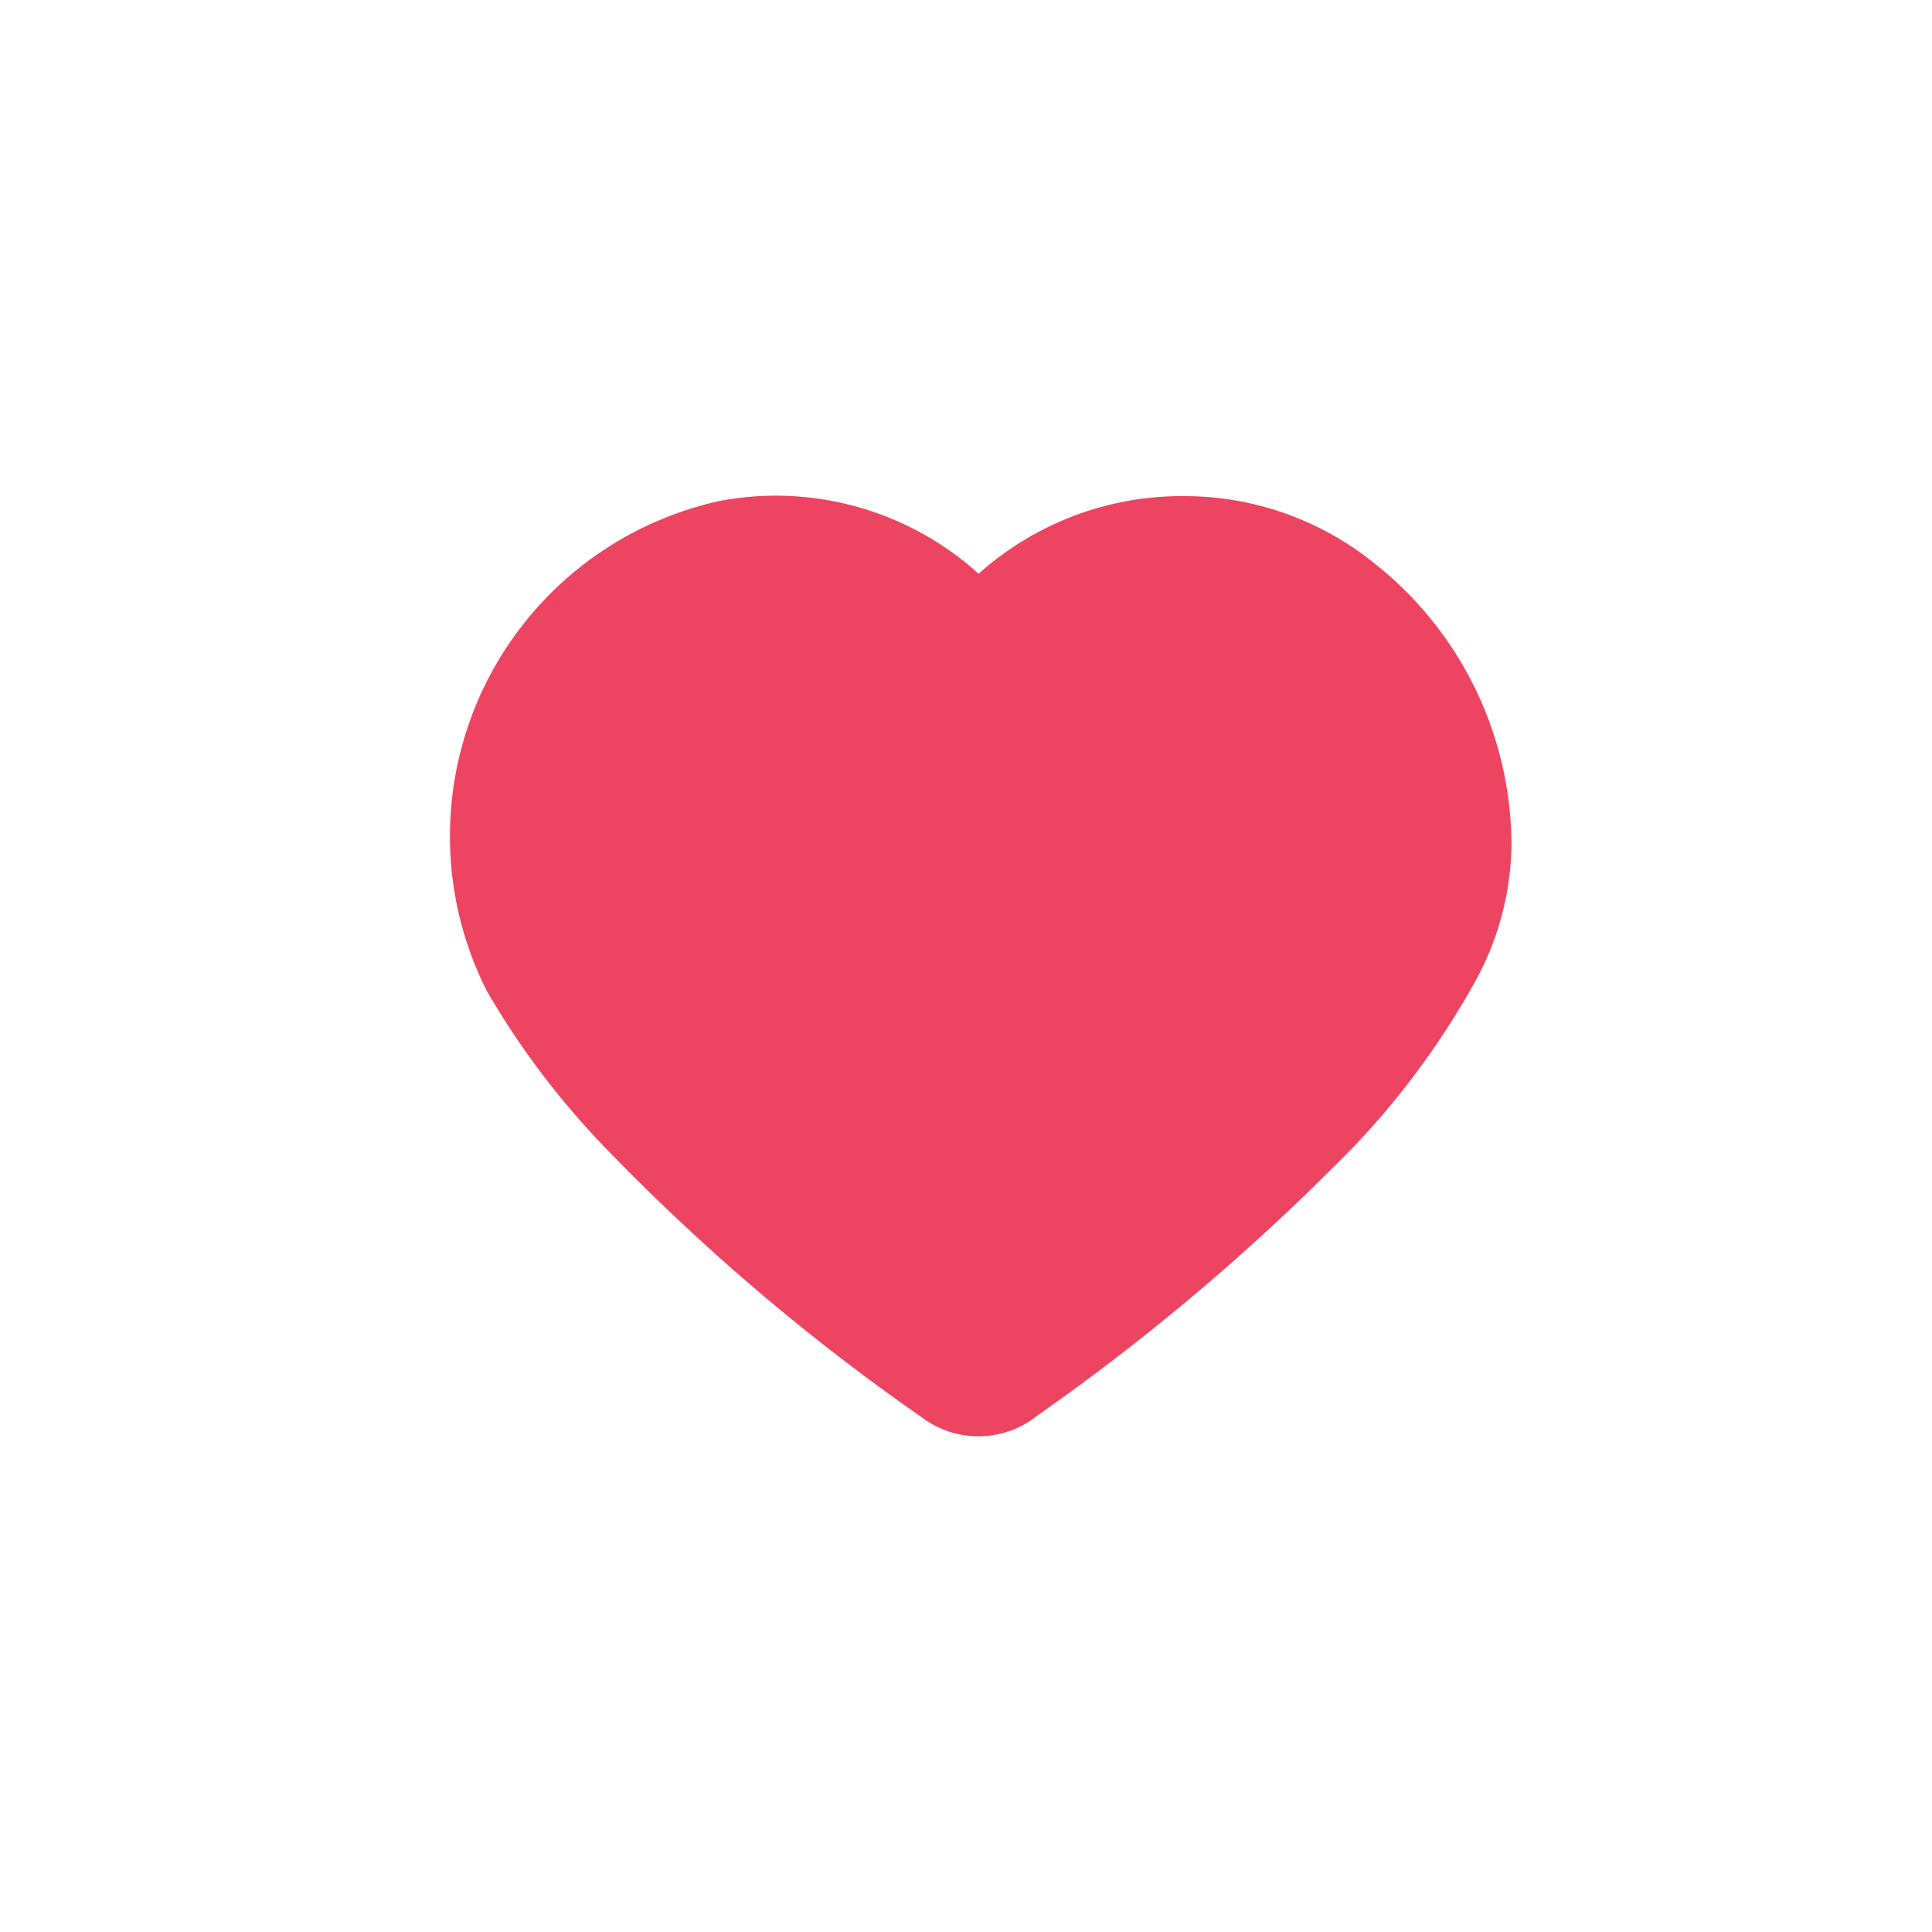 <svg xmlns="http://www.w3.org/2000/svg" width="38" height="38" viewBox="0 0 38 38">
  <g id="Heart_active" transform="translate(-415 -988)">
    <rect id="Rectangle_740" data-name="Rectangle 740" width="38" height="38" rx="19" transform="translate(415 988)" fill="rgba(255,255,255,0)"/>
    <path id="Path_5075" data-name="Path 5075" d="M837.494,340.742a5.2,5.2,0,0,0-3.291-1.174h-.032a5.245,5.245,0,0,0-3.728,1.538c-.1.1-.194.206-.287.316a5.2,5.2,0,0,0-4.926-1.777,6,6,0,0,0-4.084,8.553,15.256,15.256,0,0,0,2.174,2.882,41.163,41.163,0,0,0,6.165,5.254,1.1,1.1,0,0,0,1.372-.028,42.859,42.859,0,0,0,5.7-4.772,15.064,15.064,0,0,0,2.647-3.42,4.982,4.982,0,0,0,.684-2.412A6.337,6.337,0,0,0,837.494,340.742Z" transform="translate(-395.909 658.94)" fill="#ec4461" stroke="#ec4461" stroke-width="1.5"/>
  </g>
</svg>
